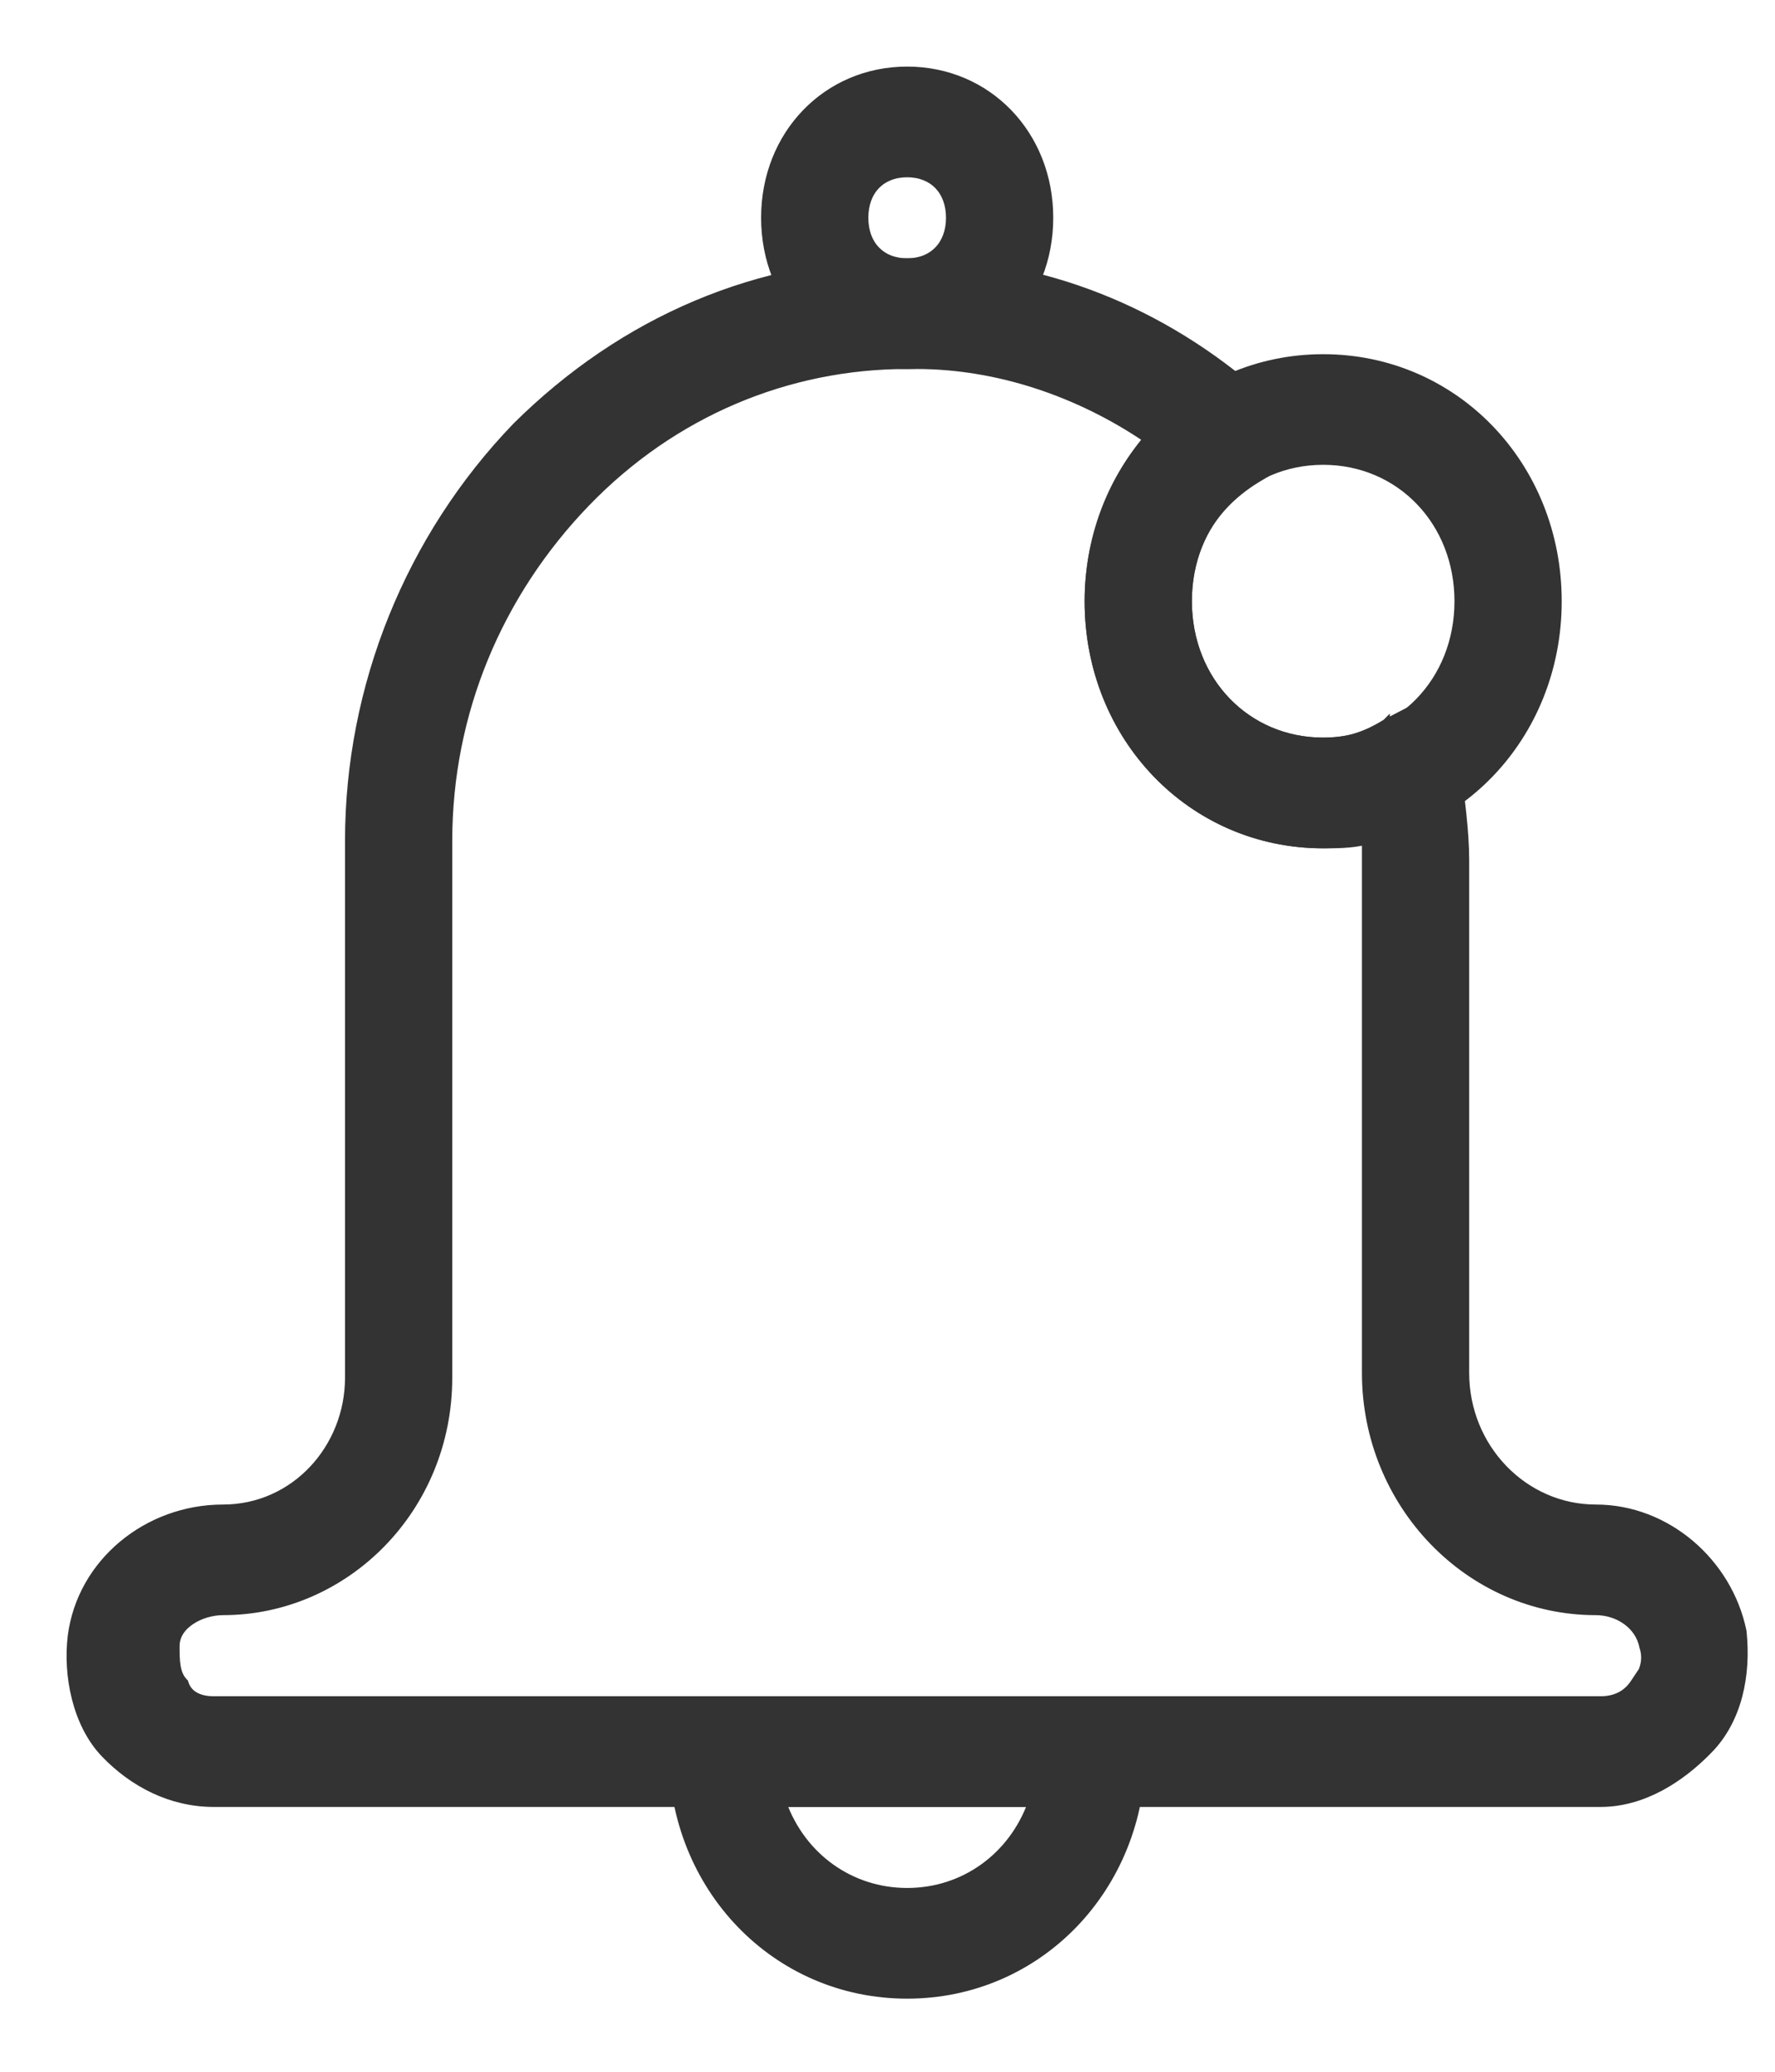 <svg width="24" height="28" viewBox="0 0 24 28" fill="none" xmlns="http://www.w3.org/2000/svg">
<path d="M9.141 22.975H9.091V23.025V23.673C9.091 25.512 10.486 26.962 12.266 26.962C14.045 26.962 15.441 25.512 15.441 23.673V23.025V22.975H15.391H9.141ZM12.266 25.566C11.499 25.566 10.846 25.091 10.585 24.371H13.946C13.685 25.091 13.033 25.566 12.266 25.566Z" fill="#333333" stroke="#333333" stroke-width="0.1"/>
<path d="M10.341 2.943C10.341 4.071 11.174 4.937 12.266 4.937C13.357 4.937 14.191 4.071 14.191 2.943C14.191 1.816 13.357 0.95 12.266 0.95C11.174 0.95 10.341 1.816 10.341 2.943ZM11.691 2.943C11.691 2.76 11.749 2.611 11.848 2.508C11.947 2.406 12.09 2.346 12.266 2.346C12.441 2.346 12.584 2.406 12.683 2.508C12.782 2.611 12.841 2.76 12.841 2.943C12.841 3.127 12.782 3.276 12.683 3.378C12.584 3.481 12.441 3.541 12.266 3.541C12.09 3.541 11.947 3.481 11.848 3.378C11.749 3.276 11.691 3.127 11.691 2.943Z" fill="#333333" stroke="#333333" stroke-width="0.1"/>
<path d="M14.716 8.126C14.716 9.965 16.111 11.415 17.891 11.415C19.67 11.415 21.066 9.965 21.066 8.126C21.066 6.286 19.67 4.837 17.891 4.837C16.111 4.837 14.716 6.286 14.716 8.126ZM16.066 8.126C16.066 7.05 16.857 6.232 17.891 6.232C18.924 6.232 19.716 7.05 19.716 8.126C19.716 9.201 18.924 10.019 17.891 10.019C16.857 10.019 16.066 9.201 16.066 8.126Z" fill="#333333" stroke="#333333" stroke-width="0.1"/>
<path d="M0.966 22.112H0.966L0.966 22.112C0.902 22.639 1.028 23.304 1.417 23.707C1.799 24.104 2.312 24.371 2.89 24.371H21.64C22.222 24.371 22.734 24.036 23.114 23.643C23.503 23.24 23.628 22.64 23.565 22.048L23.565 22.048L23.564 22.043C23.372 21.115 22.541 20.384 21.578 20.384C20.607 20.384 19.815 19.566 19.815 18.555V11.624C19.815 11.232 19.753 10.775 19.69 10.324L19.69 10.321L19.565 9.415L19.555 9.344L19.492 9.377L18.742 9.766L18.742 9.765L18.739 9.768C18.434 9.957 18.193 10.019 17.89 10.019C16.857 10.019 16.065 9.201 16.065 8.126C16.065 7.43 16.369 6.864 16.979 6.484C16.979 6.484 16.979 6.484 16.979 6.484L17.729 6.031L17.788 5.995L17.735 5.95L17.049 5.368C17.048 5.367 17.048 5.367 17.048 5.367C15.727 4.194 14.091 3.541 12.39 3.541H12.39H12.39H12.39H12.39H12.39H12.39H12.39H12.39H12.39H12.39H12.39H12.39H12.39H12.39H12.39H12.39H12.39H12.39H12.39H12.39H12.39H12.39H12.39H12.39H12.39H12.39H12.39H12.39H12.39H12.389H12.389H12.389H12.389H12.389H12.389H12.389H12.389H12.389H12.389H12.389H12.389H12.389H12.389H12.389H12.389H12.389H12.389H12.389H12.388H12.388H12.388H12.388H12.388H12.388H12.388H12.388H12.388H12.388H12.388H12.387H12.387H12.387H12.387H12.387H12.387H12.387H12.387H12.387H12.387H12.387H12.386H12.386H12.386H12.386H12.386H12.386H12.386H12.386H12.386H12.386H12.386H12.385H12.385H12.385H12.385H12.385H12.385H12.385H12.384H12.384H12.384H12.384H12.384H12.384H12.384H12.384H12.383H12.383H12.383H12.383H12.383H12.383H12.383H12.383H12.383H12.382H12.382H12.382H12.382H12.382H12.382H12.382H12.381H12.381H12.381H12.381H12.381H12.381H12.38H12.38H12.38H12.38H12.38H12.38H12.379H12.379H12.379H12.379H12.379H12.379H12.379H12.378H12.378H12.378H12.378H12.378H12.377H12.377H12.377H12.377H12.377H12.377H12.376H12.376H12.376H12.376H12.376H12.376H12.375H12.375H12.375H12.375H12.374H12.374H12.374H12.374H12.374H12.374H12.373H12.373H12.373H12.373H12.373H12.372H12.372H12.372H12.372H12.372H12.371H12.371H12.371H12.371H12.37H12.37H12.37H12.37H12.37H12.37H12.369H12.369H12.369H12.369H12.368H12.368H12.368H12.368H12.367H12.367H12.367H12.367H12.367H12.366H12.366H12.366H12.366H12.366H12.365H12.365H12.365H12.364H12.364H12.364H12.364H12.364H12.363H12.363H12.363H12.363H12.362H12.362H12.362H12.362H12.361H12.361H12.361H12.361H12.36H12.36H12.36H12.36H12.359H12.359H12.359H12.359H12.358H12.358H12.358H12.358H12.357H12.357H12.357H12.357H12.356H12.356H12.356H12.356H12.355H12.355H12.355H12.354H12.354H12.354H12.354H12.354H12.353H12.353H12.353H12.352H12.352H12.352H12.352H12.351H12.351H12.351H12.351H12.35H12.35H12.35H12.349H12.349H12.349H12.348H12.348H12.348H12.348H12.347H12.347H12.347H12.347H12.346H12.346H12.346H12.345H12.345H12.345H12.345H12.344H12.344H12.344H12.343H12.343H12.343H12.342H12.342H12.342H12.342H12.341H12.341H12.341H12.34H12.34H12.34H12.339H12.339H12.339H12.339H12.338H12.338H12.338H12.337H12.337H12.337H12.336H12.336H12.336H12.335H12.335H12.335H12.335H12.334H12.334H12.334H12.333H12.333H12.333H12.332H12.332H12.332H12.331H12.331H12.331H12.331H12.33H12.33H12.329H12.329H12.329H12.329H12.328H12.328H12.328H12.327H12.327H12.327H12.326H12.326H12.326H12.325H12.325H12.325H12.324H12.324H12.324H12.323H12.323H12.323H12.322H12.322H12.322H12.321H12.321H12.321H12.32H12.32H12.32H12.319H12.319H12.319H12.318H12.318H12.318H12.317H12.317H12.317H12.316H12.316H12.316H12.315H12.315H12.315H12.314H12.314H12.314H12.313H12.313H12.313H12.312H12.312H12.312H12.311H12.311H12.311H12.31H12.31H12.309H12.309H12.309H12.309H12.308H12.308H12.307H12.307H12.307H12.306H12.306H12.306H12.305H12.305H12.305H12.304H12.304H12.304H12.303H12.303H12.303H12.302H12.302H12.302H12.301H12.301H12.3H12.3H12.3H12.299H12.299H12.299H12.298H12.298H12.298H12.297H12.297H12.296H12.296H12.296H12.296H12.295H12.295H12.294H12.294H12.294H12.293H12.293H12.293H12.292H12.292H12.291H12.291H12.291H12.29H12.29H12.29H12.289H12.289H12.289H12.288H12.288H12.288H12.287H12.287H12.287H12.286H12.286H12.285H12.285H12.285H12.284H12.284H12.284H12.283H12.283H12.283H12.282H12.282H12.281H12.281H12.281H12.28H12.28H12.28H12.279H12.279H12.278H12.278H12.278H12.277H12.277H12.277H12.276H12.276H12.276H12.275H12.275H12.274H12.274H12.274H12.273H12.273H12.273H12.272H12.272H12.272H12.271H12.271H12.271H12.27H12.27H12.269H12.269H12.269H12.268H12.268H12.268H12.267H12.267H12.266H12.266H12.266H12.265C10.252 3.541 8.427 4.324 6.98 5.758L6.98 5.758L6.979 5.759C5.533 7.258 4.715 9.279 4.715 11.365V18.62C4.715 19.567 3.985 20.384 3.015 20.384C1.993 20.384 1.094 21.113 0.966 22.112ZM2.5 22.75L2.497 22.739L2.489 22.731C2.436 22.676 2.407 22.605 2.393 22.522C2.378 22.438 2.378 22.346 2.378 22.248C2.378 22.107 2.459 21.991 2.582 21.909C2.706 21.825 2.868 21.779 3.015 21.779C4.669 21.779 6.065 20.396 6.065 18.62V11.365C6.065 9.629 6.747 8.022 7.926 6.8C9.104 5.579 10.654 4.937 12.265 4.937H12.266H12.266H12.266H12.267H12.267H12.268H12.268H12.268H12.269H12.269H12.269H12.27H12.27H12.27H12.271H12.271H12.271H12.272H12.272H12.272H12.273H12.273H12.273H12.274H12.274H12.274H12.275H12.275H12.275H12.276H12.276H12.276H12.277H12.277H12.277H12.278H12.278H12.278H12.279H12.279H12.279H12.28H12.28H12.28H12.28H12.281H12.281H12.281H12.282H12.282H12.282H12.283H12.283H12.283H12.284H12.284H12.284H12.284H12.285H12.285H12.285H12.286H12.286H12.286H12.286H12.287H12.287H12.287H12.287H12.288H12.288H12.288H12.289H12.289H12.289H12.29H12.29H12.29H12.29H12.29H12.291H12.291H12.291H12.292H12.292H12.292H12.292H12.293H12.293H12.293H12.293H12.294H12.294H12.294H12.294H12.295H12.295H12.295H12.296H12.296H12.296H12.296H12.296H12.297H12.297H12.297H12.297H12.298H12.298H12.298H12.299H12.299H12.299H12.299H12.299H12.3H12.3H12.3H12.3H12.301H12.301H12.301H12.301H12.302H12.302H12.302H12.302H12.303H12.303H12.303H12.303H12.303H12.304H12.304H12.304H12.304H12.305H12.305H12.305H12.305H12.305H12.306H12.306H12.306H12.306H12.306H12.307H12.307H12.307H12.307H12.307H12.308H12.308H12.308H12.308H12.309H12.309H12.309H12.309H12.309H12.31H12.31H12.31H12.31H12.31H12.311H12.311H12.311H12.311H12.312H12.312H12.312H12.312H12.312H12.312H12.313H12.313H12.313H12.313H12.313H12.314H12.314H12.314H12.314H12.315H12.315H12.315H12.315H12.315H12.316H12.316H12.316H12.316H12.316H12.316H12.317H12.317H12.317H12.317H12.317H12.318H12.318H12.318H12.318H12.318H12.319H12.319H12.319H12.319H12.319H12.319H12.32H12.32H12.32H12.32H12.32H12.321H12.321H12.321H12.321H12.321H12.322H12.322H12.322H12.322H12.322H12.322H12.323H12.323H12.323H12.323H12.323H12.324H12.324H12.324H12.324H12.324H12.325H12.325H12.325H12.325H12.325H12.325H12.326H12.326H12.326H12.326H12.326H12.327H12.327H12.327H12.327H12.327H12.328H12.328H12.328H12.328H12.328H12.328H12.329H12.329H12.329H12.329H12.329H12.329H12.33H12.33H12.33H12.33H12.33H12.331H12.331H12.331H12.331H12.331H12.332H12.332H12.332H12.332H12.332H12.332H12.333H12.333H12.333H12.333H12.333H12.334H12.334H12.334H12.334H12.334H12.335H12.335H12.335H12.335H12.335H12.335H12.336H12.336H12.336H12.336H12.336H12.337H12.337H12.337H12.337H12.337H12.338H12.338H12.338H12.338H12.338H12.338H12.339H12.339H12.339H12.339H12.339H12.34H12.34H12.34H12.34H12.34H12.341H12.341H12.341H12.341H12.341H12.342H12.342H12.342H12.342H12.342H12.343H12.343H12.343H12.343H12.343H12.344H12.344H12.344H12.344H12.344H12.345H12.345H12.345H12.345H12.345H12.346H12.346H12.346H12.346H12.347H12.347H12.347H12.347H12.347H12.348H12.348H12.348H12.348H12.348H12.349H12.349H12.349H12.349H12.349H12.35H12.35H12.35H12.35H12.351H12.351H12.351H12.351H12.351H12.352H12.352H12.352H12.352H12.353H12.353H12.353H12.353H12.354H12.354H12.354H12.354H12.354H12.355H12.355H12.355H12.355H12.356H12.356H12.356H12.356H12.357H12.357H12.357H12.357H12.357H12.358H12.358H12.358H12.358H12.359H12.359H12.359H12.36H12.36H12.36H12.36H12.361H12.361H12.361H12.361H12.361H12.362H12.362H12.362H12.363H12.363H12.363H12.363H12.364H12.364H12.364H12.364H12.365H12.365H12.365H12.365H12.366H12.366H12.366H12.367H12.367H12.367H12.367H12.368H12.368H12.368H12.368H12.369H12.369H12.369H12.37H12.37H12.37H12.37H12.371H12.371H12.371H12.372H12.372H12.372H12.373H12.373H12.373H12.373H12.374H12.374H12.374H12.375H12.375H12.375H12.376H12.376H12.376H12.377H12.377H12.377H12.377H12.378H12.378H12.378H12.379H12.379H12.379H12.38H12.38H12.38H12.381H12.381H12.381H12.382H12.382H12.382H12.383H12.383H12.383H12.384H12.384H12.384H12.385H12.385H12.385H12.386H12.386H12.386H12.387H12.387H12.387H12.388H12.388H12.389H12.389H12.389H12.39H12.39H12.39C13.486 4.937 14.583 5.309 15.504 5.933C15.018 6.52 14.715 7.292 14.715 8.126C14.715 9.965 16.111 11.415 17.89 11.415H17.895C18.059 11.415 18.281 11.415 18.465 11.367V11.367V11.368V11.369V11.369V11.37V11.371V11.371V11.372V11.373V11.373V11.374V11.374V11.375V11.376V11.376V11.377V11.378V11.378V11.379V11.38V11.38V11.381V11.381V11.382V11.383V11.383V11.384V11.384V11.385V11.386V11.386V11.387V11.388V11.388V11.389V11.389V11.39V11.391V11.391V11.392V11.393V11.393V11.394V11.394V11.395V11.396V11.396V11.397V11.397V11.398V11.399V11.399V11.4V11.4V11.401V11.402V11.402V11.403V11.403V11.404V11.405V11.405V11.406V11.406V11.407V11.408V11.408V11.409V11.409V11.41V11.411V11.411V11.412V11.412V11.413V11.414V11.414V11.415V11.415V11.416V11.416V11.417V11.418V11.418V11.419V11.419V11.42V11.421V11.421V11.422V11.422V11.423V11.423V11.424V11.425V11.425V11.426V11.426V11.427V11.428V11.428V11.429V11.429V11.43V11.43V11.431V11.432V11.432V11.433V11.433V11.434V11.434V11.435V11.436V11.436V11.437V11.437V11.438V11.438V11.439V11.44V11.44V11.441V11.441V11.442V11.443V11.443V11.444V11.444V11.445V11.445V11.446V11.447V11.447V11.448V11.448V11.449V11.449V11.45V11.45V11.451V11.452V11.452V11.453V11.453V11.454V11.454V11.455V11.456V11.456V11.457V11.457V11.458V11.459V11.459V11.46V11.46V11.461V11.461V11.462V11.462V11.463V11.464V11.464V11.465V11.465V11.466V11.466V11.467V11.468V11.468V11.469V11.469V11.47V11.47V11.471V11.472V11.472V11.473V11.473V11.474V11.474V11.475V11.476V11.476V11.477V11.477V11.478V11.478V11.479V11.479V11.48V11.481V11.481V11.482V11.482V11.483V11.484V11.484V11.485V11.485V11.486V11.486V11.487V11.488V11.488V11.489V11.489V11.49V11.491V11.491V11.492V11.492V11.493V11.493V11.494V11.495V11.495V11.496V11.496V11.497V11.497V11.498V11.499V11.499V11.5V11.5V11.501V11.502V11.502V11.503V11.503V11.504V11.504V11.505V11.506V11.506V11.507V11.507V11.508V11.508V11.509V11.51V11.51V11.511V11.511V11.512V11.513V11.513V11.514V11.514V11.515V11.516V11.516V11.517V11.517V11.518V11.519V11.519V11.52V11.52V11.521V11.522V11.522V11.523V11.523V11.524V11.525V11.525V11.526V11.526V11.527V11.528V11.528V11.529V11.529V11.53V11.531V11.531V11.532V11.533V11.533V11.534V11.534V11.535V11.536V11.536V11.537V11.537V11.538V11.539V11.539V11.54V11.54V11.541V11.542V11.542V11.543V11.544V11.544V11.545V11.546V11.546V11.547V11.547V11.548V11.549V11.549V11.55V11.55V11.551V11.552V11.552V11.553V11.554V11.554V11.555V11.556V11.556V11.557V11.558V11.558V11.559V11.559V11.56V11.561V11.561V11.562V11.563V11.563V11.564V11.565V11.565V11.566V11.567V11.567V11.568V11.569V11.569V11.57V11.571V11.571V11.572V11.573V11.573V11.574V11.575V11.575V11.576V11.577V11.577V11.578V11.579V11.579V11.58V11.581V11.581V11.582V11.583V11.584V11.584V11.585V11.585V11.586V11.587V11.588V11.588V11.589V11.59V11.59V11.591V11.592V11.592V11.593V11.594V11.595V11.595V11.596V11.597V11.597V11.598V11.599V11.6V11.6V11.601V11.602V11.602V11.603V11.604V11.605V11.605V11.606V11.607V11.607V11.608V11.609V11.61V11.61V11.611V11.612V11.613V11.613V11.614V11.615V11.616V11.616V11.617V11.618V11.618V11.619V11.62V11.621V11.621V11.622V11.623V11.624V18.555C18.465 20.33 19.861 21.779 21.578 21.779C21.873 21.779 22.159 21.962 22.216 22.257L22.216 22.257L22.218 22.263C22.274 22.438 22.218 22.613 22.104 22.731L22.104 22.73L22.098 22.739C21.985 22.915 21.816 22.975 21.64 22.975H2.89C2.711 22.975 2.553 22.914 2.5 22.75Z" fill="#333333" stroke="#333333" stroke-width="0.1"/>
</svg>
